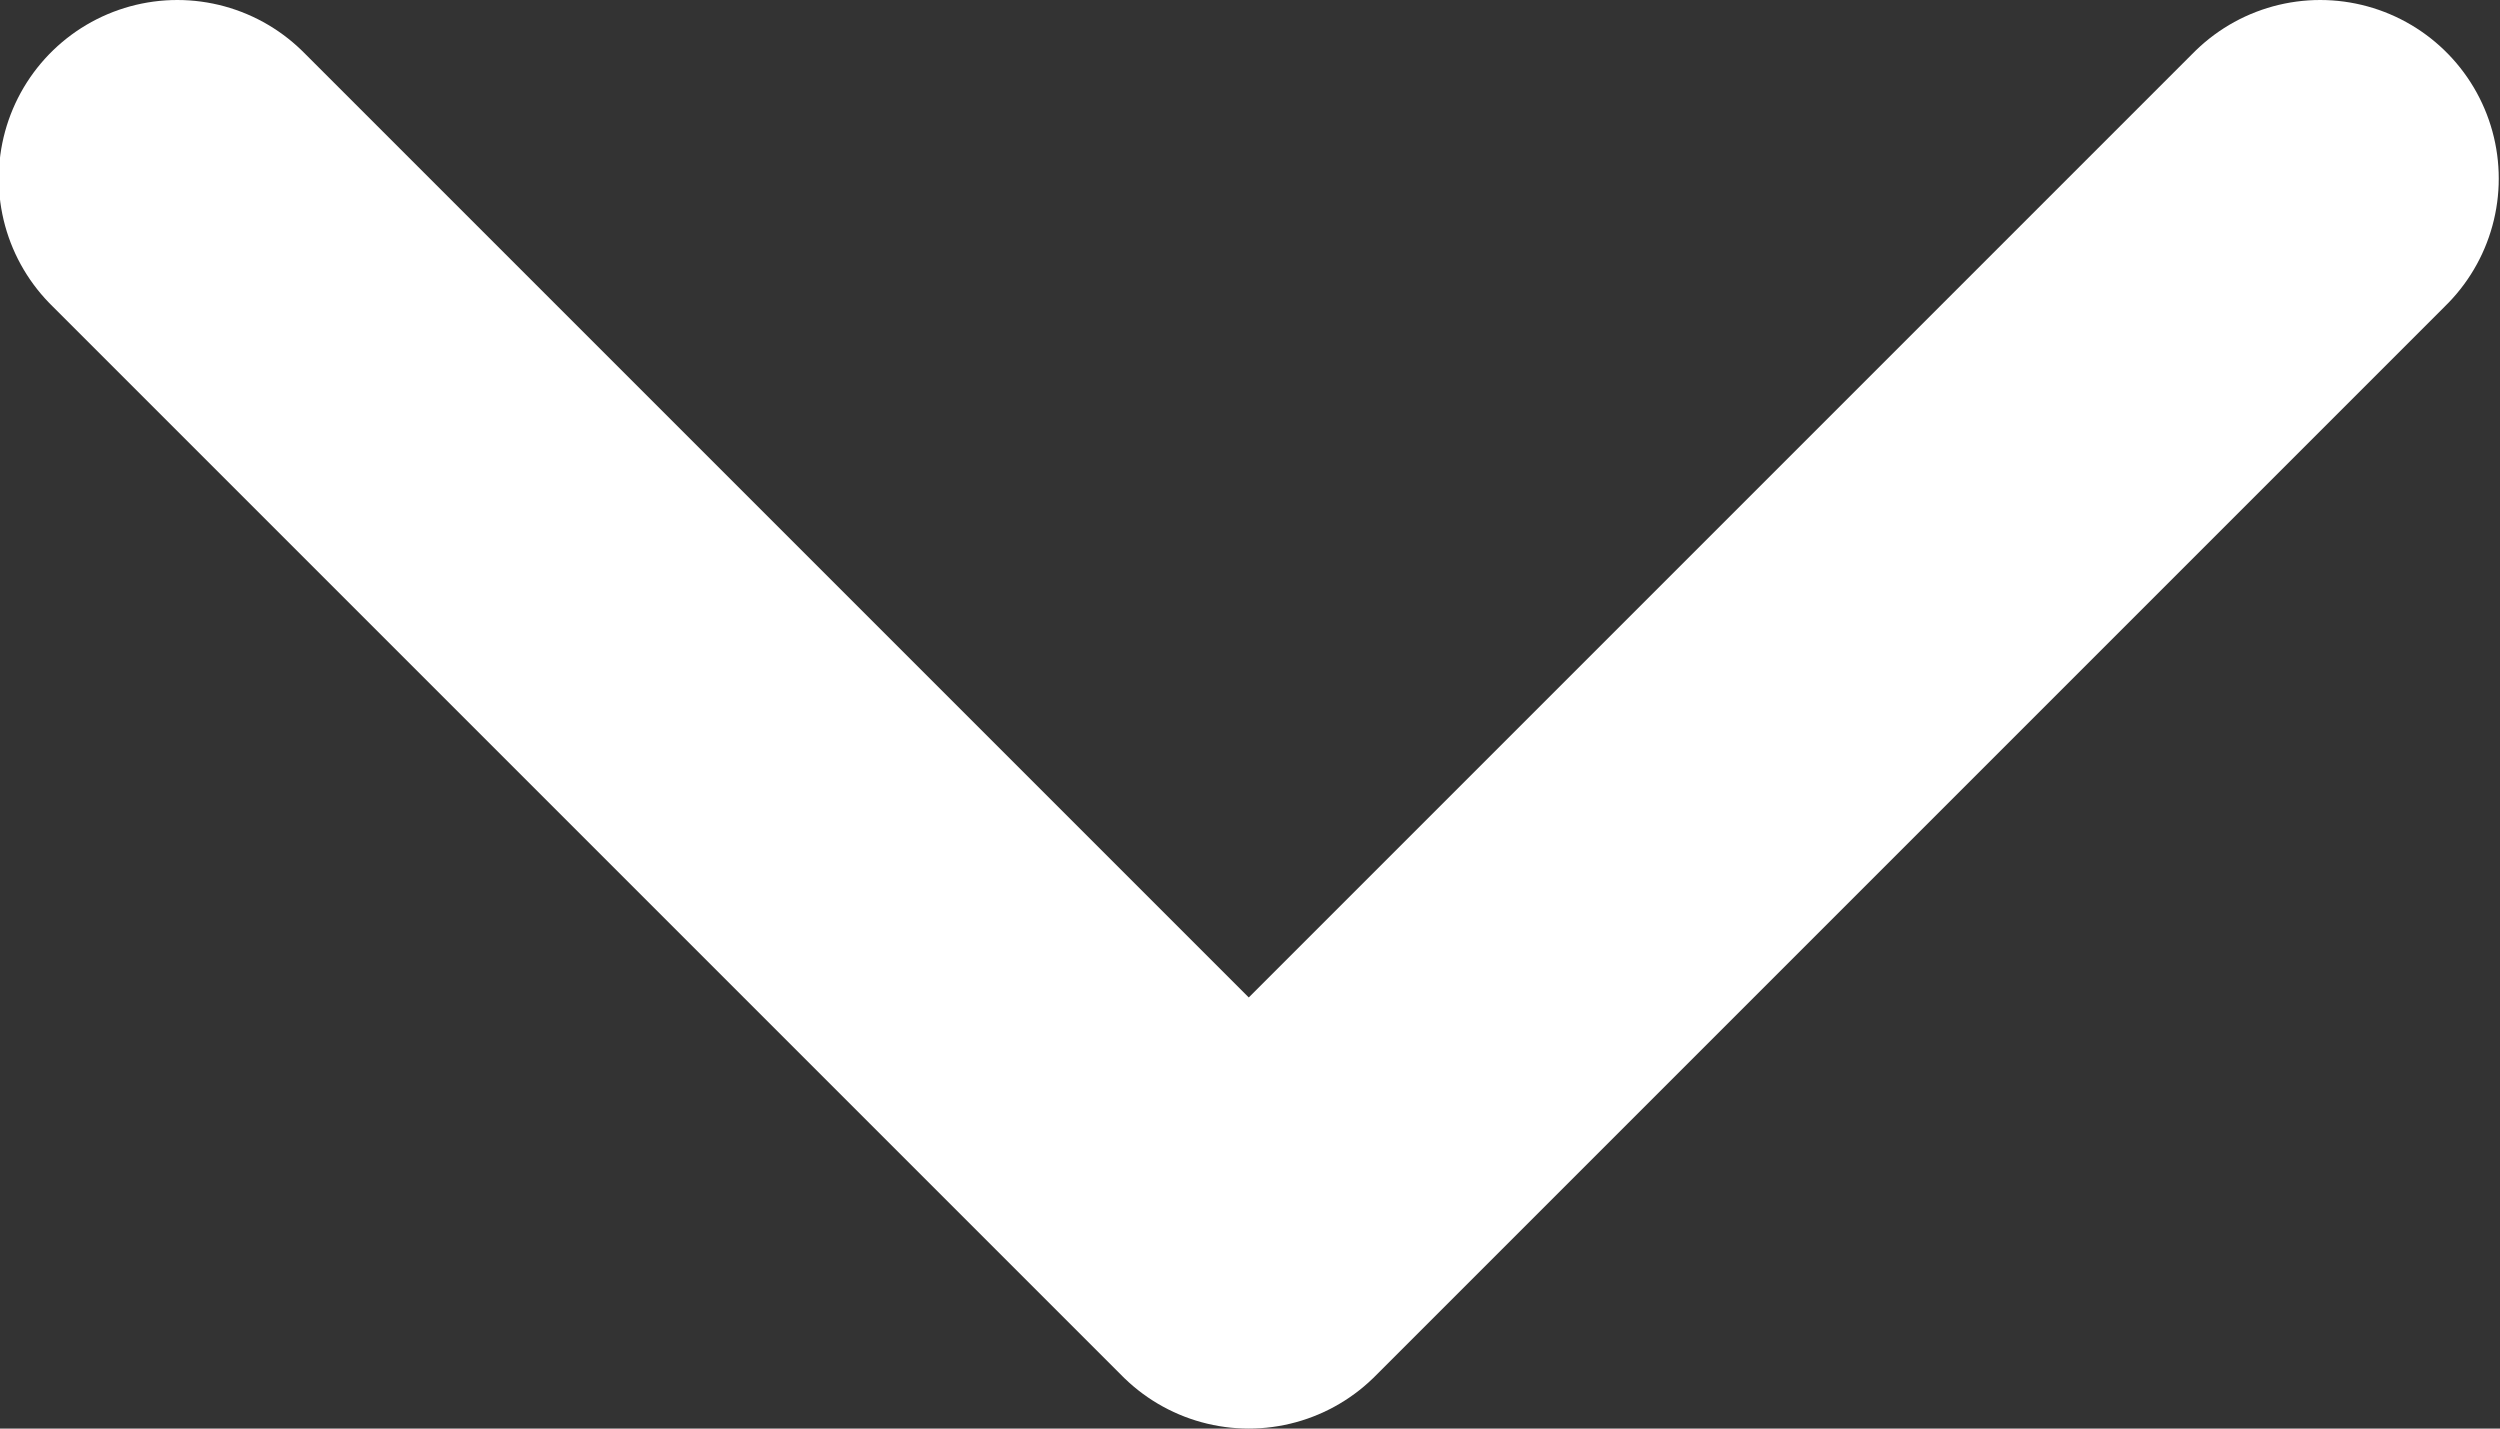 <svg width="14" height="8" viewBox="0 0 14 8" fill="none" xmlns="http://www.w3.org/2000/svg">
<rect x="0" y="0" width="14" height="8" fill="#333333" stroke="none"/>
<path d="M12.993 1L6.993 7L0.993 1" stroke="white" stroke-width="2" stroke-linecap="round" stroke-linejoin="round"/>
</svg>
